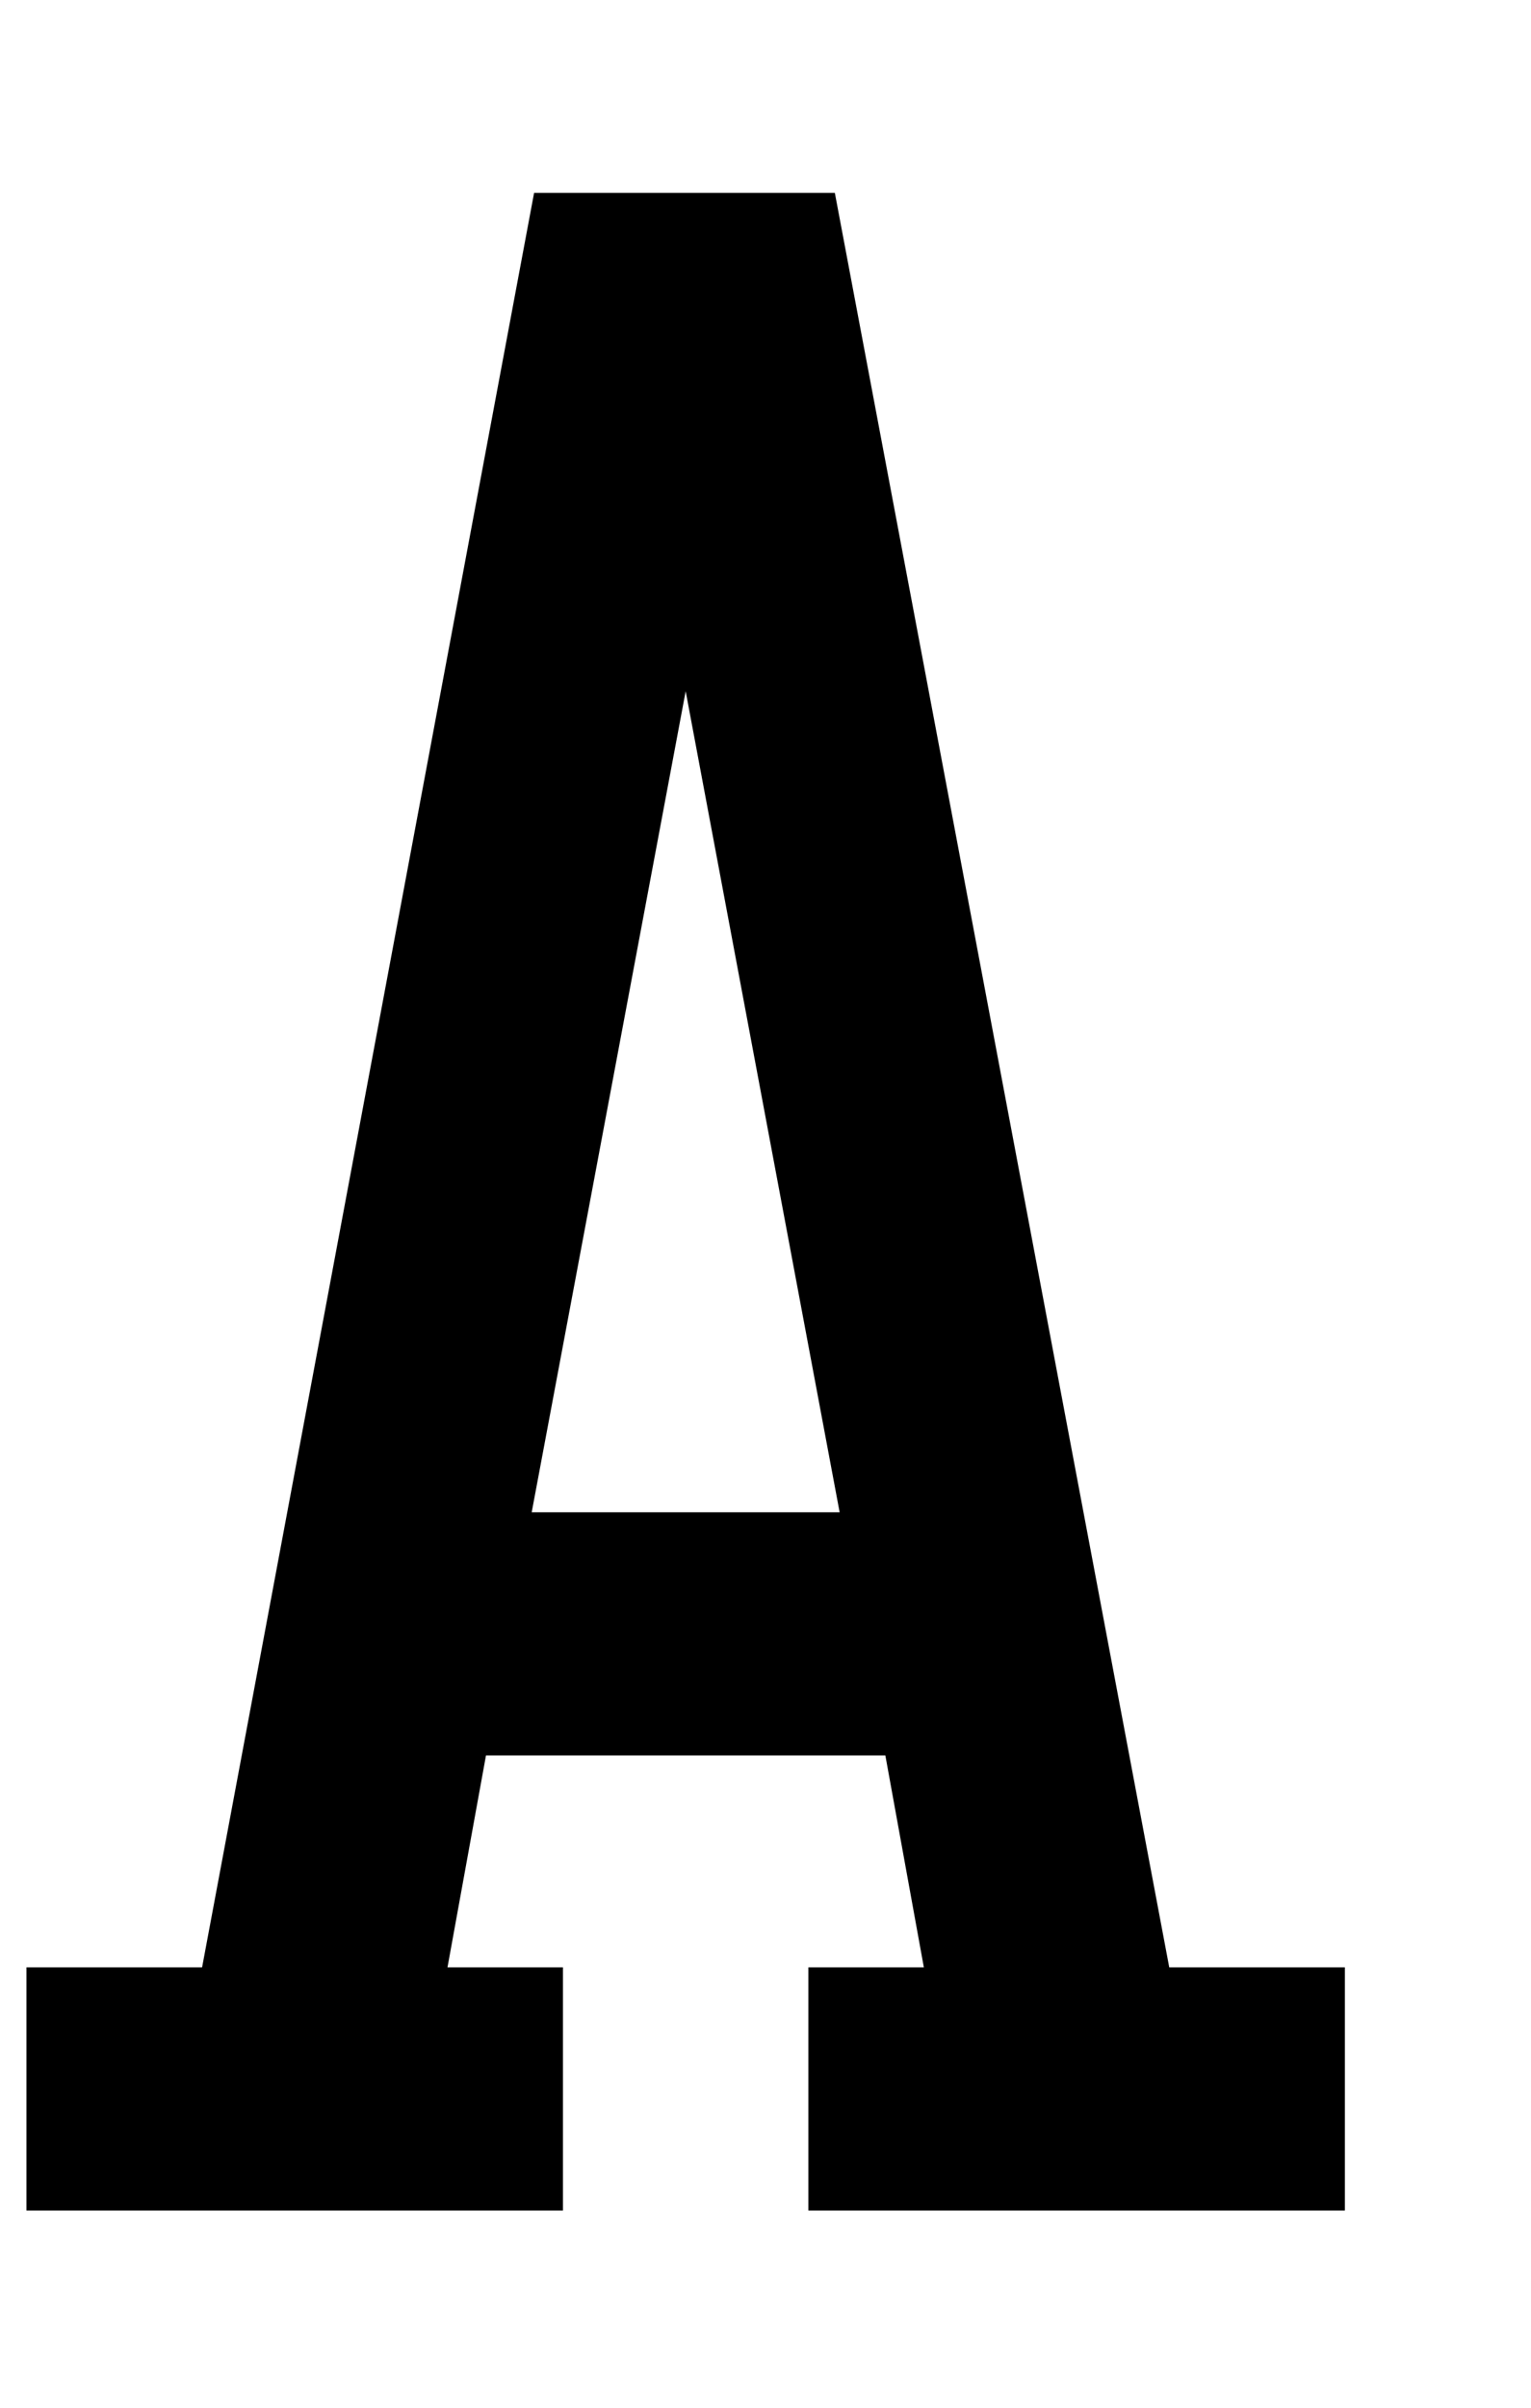 <svg width="7" height="11" viewBox="0 0 7 11" fill="none" xmlns="http://www.w3.org/2000/svg">
<path d="M2.431 6.909H3.839L3.135 3.158L2.431 6.909ZM2.574 8.988V10.099H0.121V8.988H0.924L2.442 0.881H3.817L5.346 8.988H6.149V10.099H3.696V8.988H4.224L4.048 8.02H2.222L2.046 8.988H2.574Z" fill="black"/>
</svg>
